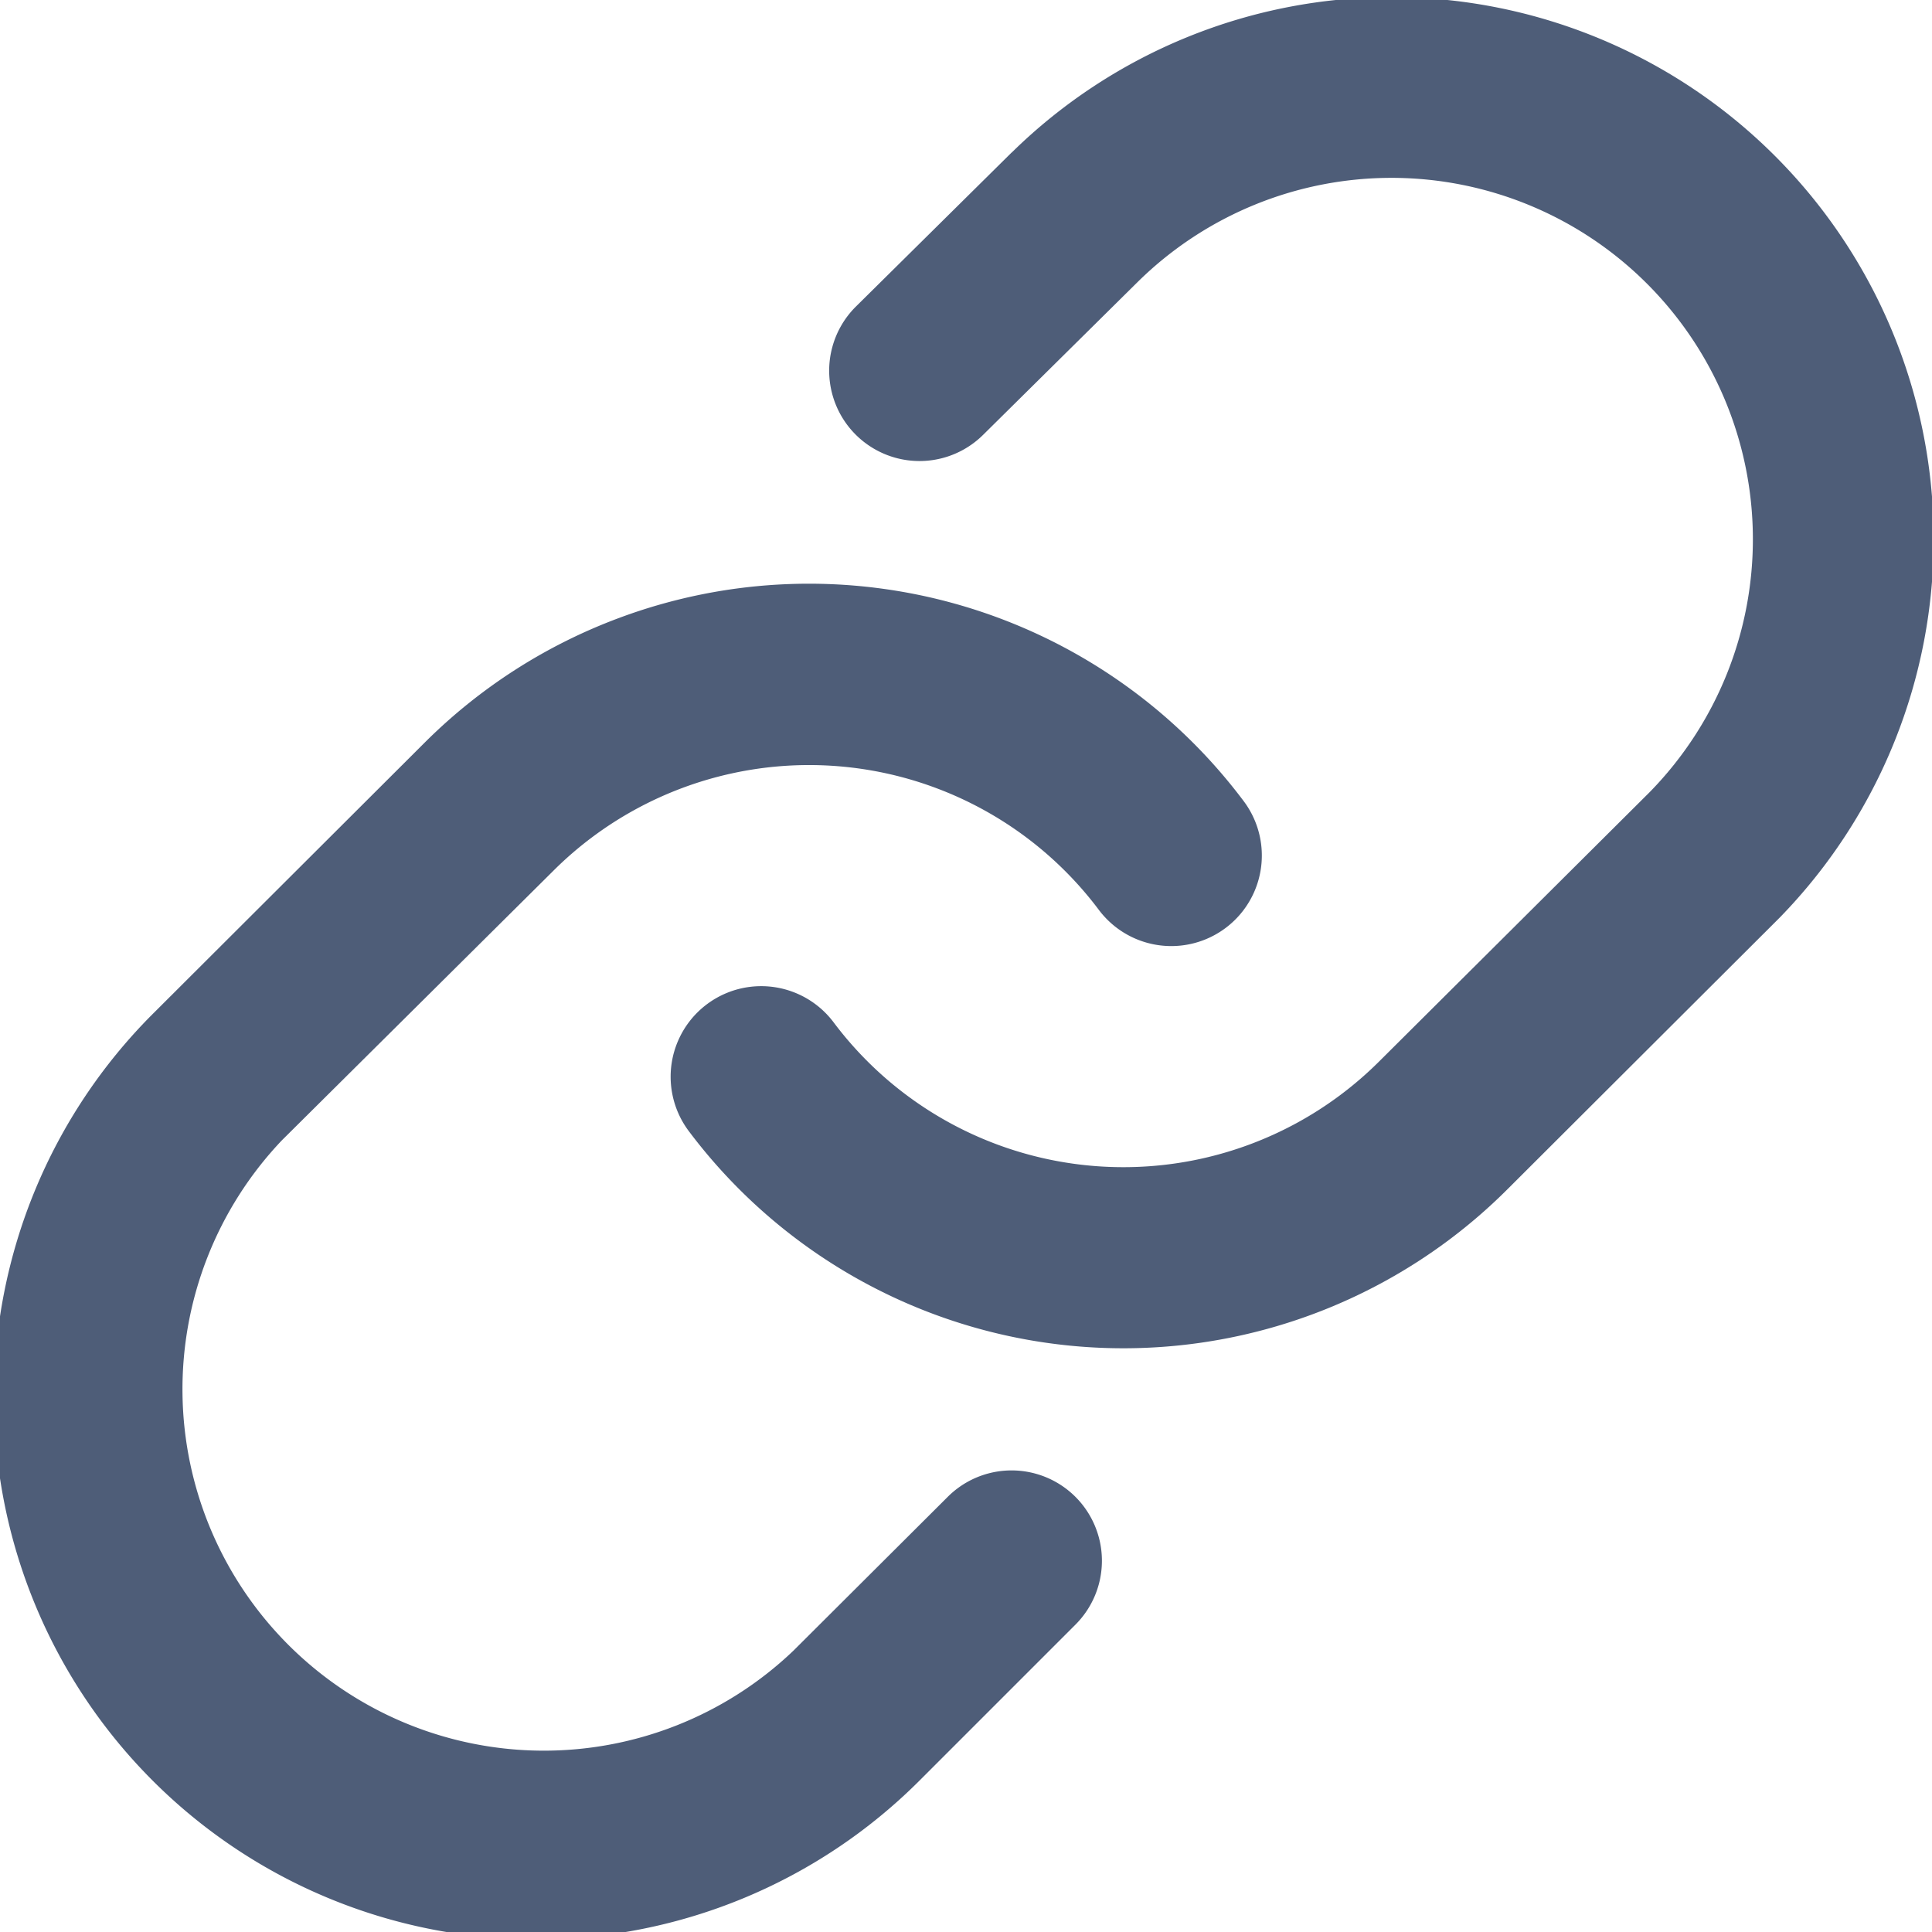 <svg id="Vector" xmlns="http://www.w3.org/2000/svg" width="16" height="16" viewBox="0 0 16 16">
  <path id="Vector_Stroke_" data-name="Vector (Stroke)" d="M2.828,1.259A4.489,4.489,0,0,1,9.183,7.6l-.009.009L6.927,9.851A4.5,4.5,0,0,1,.149,9.367a.748.748,0,0,1,1.2-.9,3,3,0,0,0,4.518.323h0L8.11,6.557A2.993,2.993,0,0,0,3.872,2.33L2.588,3.6a.748.748,0,1,1-1.056-1.06L2.82,1.266Z" transform="translate(5.555 0)" fill="#4e5d78"/>
  <path id="Vector_Stroke_2" data-name="Vector (Stroke)" d="M5.126.283A4.5,4.5,0,0,1,10.3,1.8a.748.748,0,0,1-1.2.9,3,3,0,0,0-4.518-.323L2.335,4.608A2.993,2.993,0,0,0,6.571,8.835L7.848,7.562A.748.748,0,0,1,8.907,8.619L7.626,9.9l-.009.009A4.489,4.489,0,0,1,1.262,3.565l.009-.009L3.518,1.314h0A4.5,4.5,0,0,1,5.126.283Z" transform="translate(0 4.835)" fill="#4e5d78"/>
</svg>
